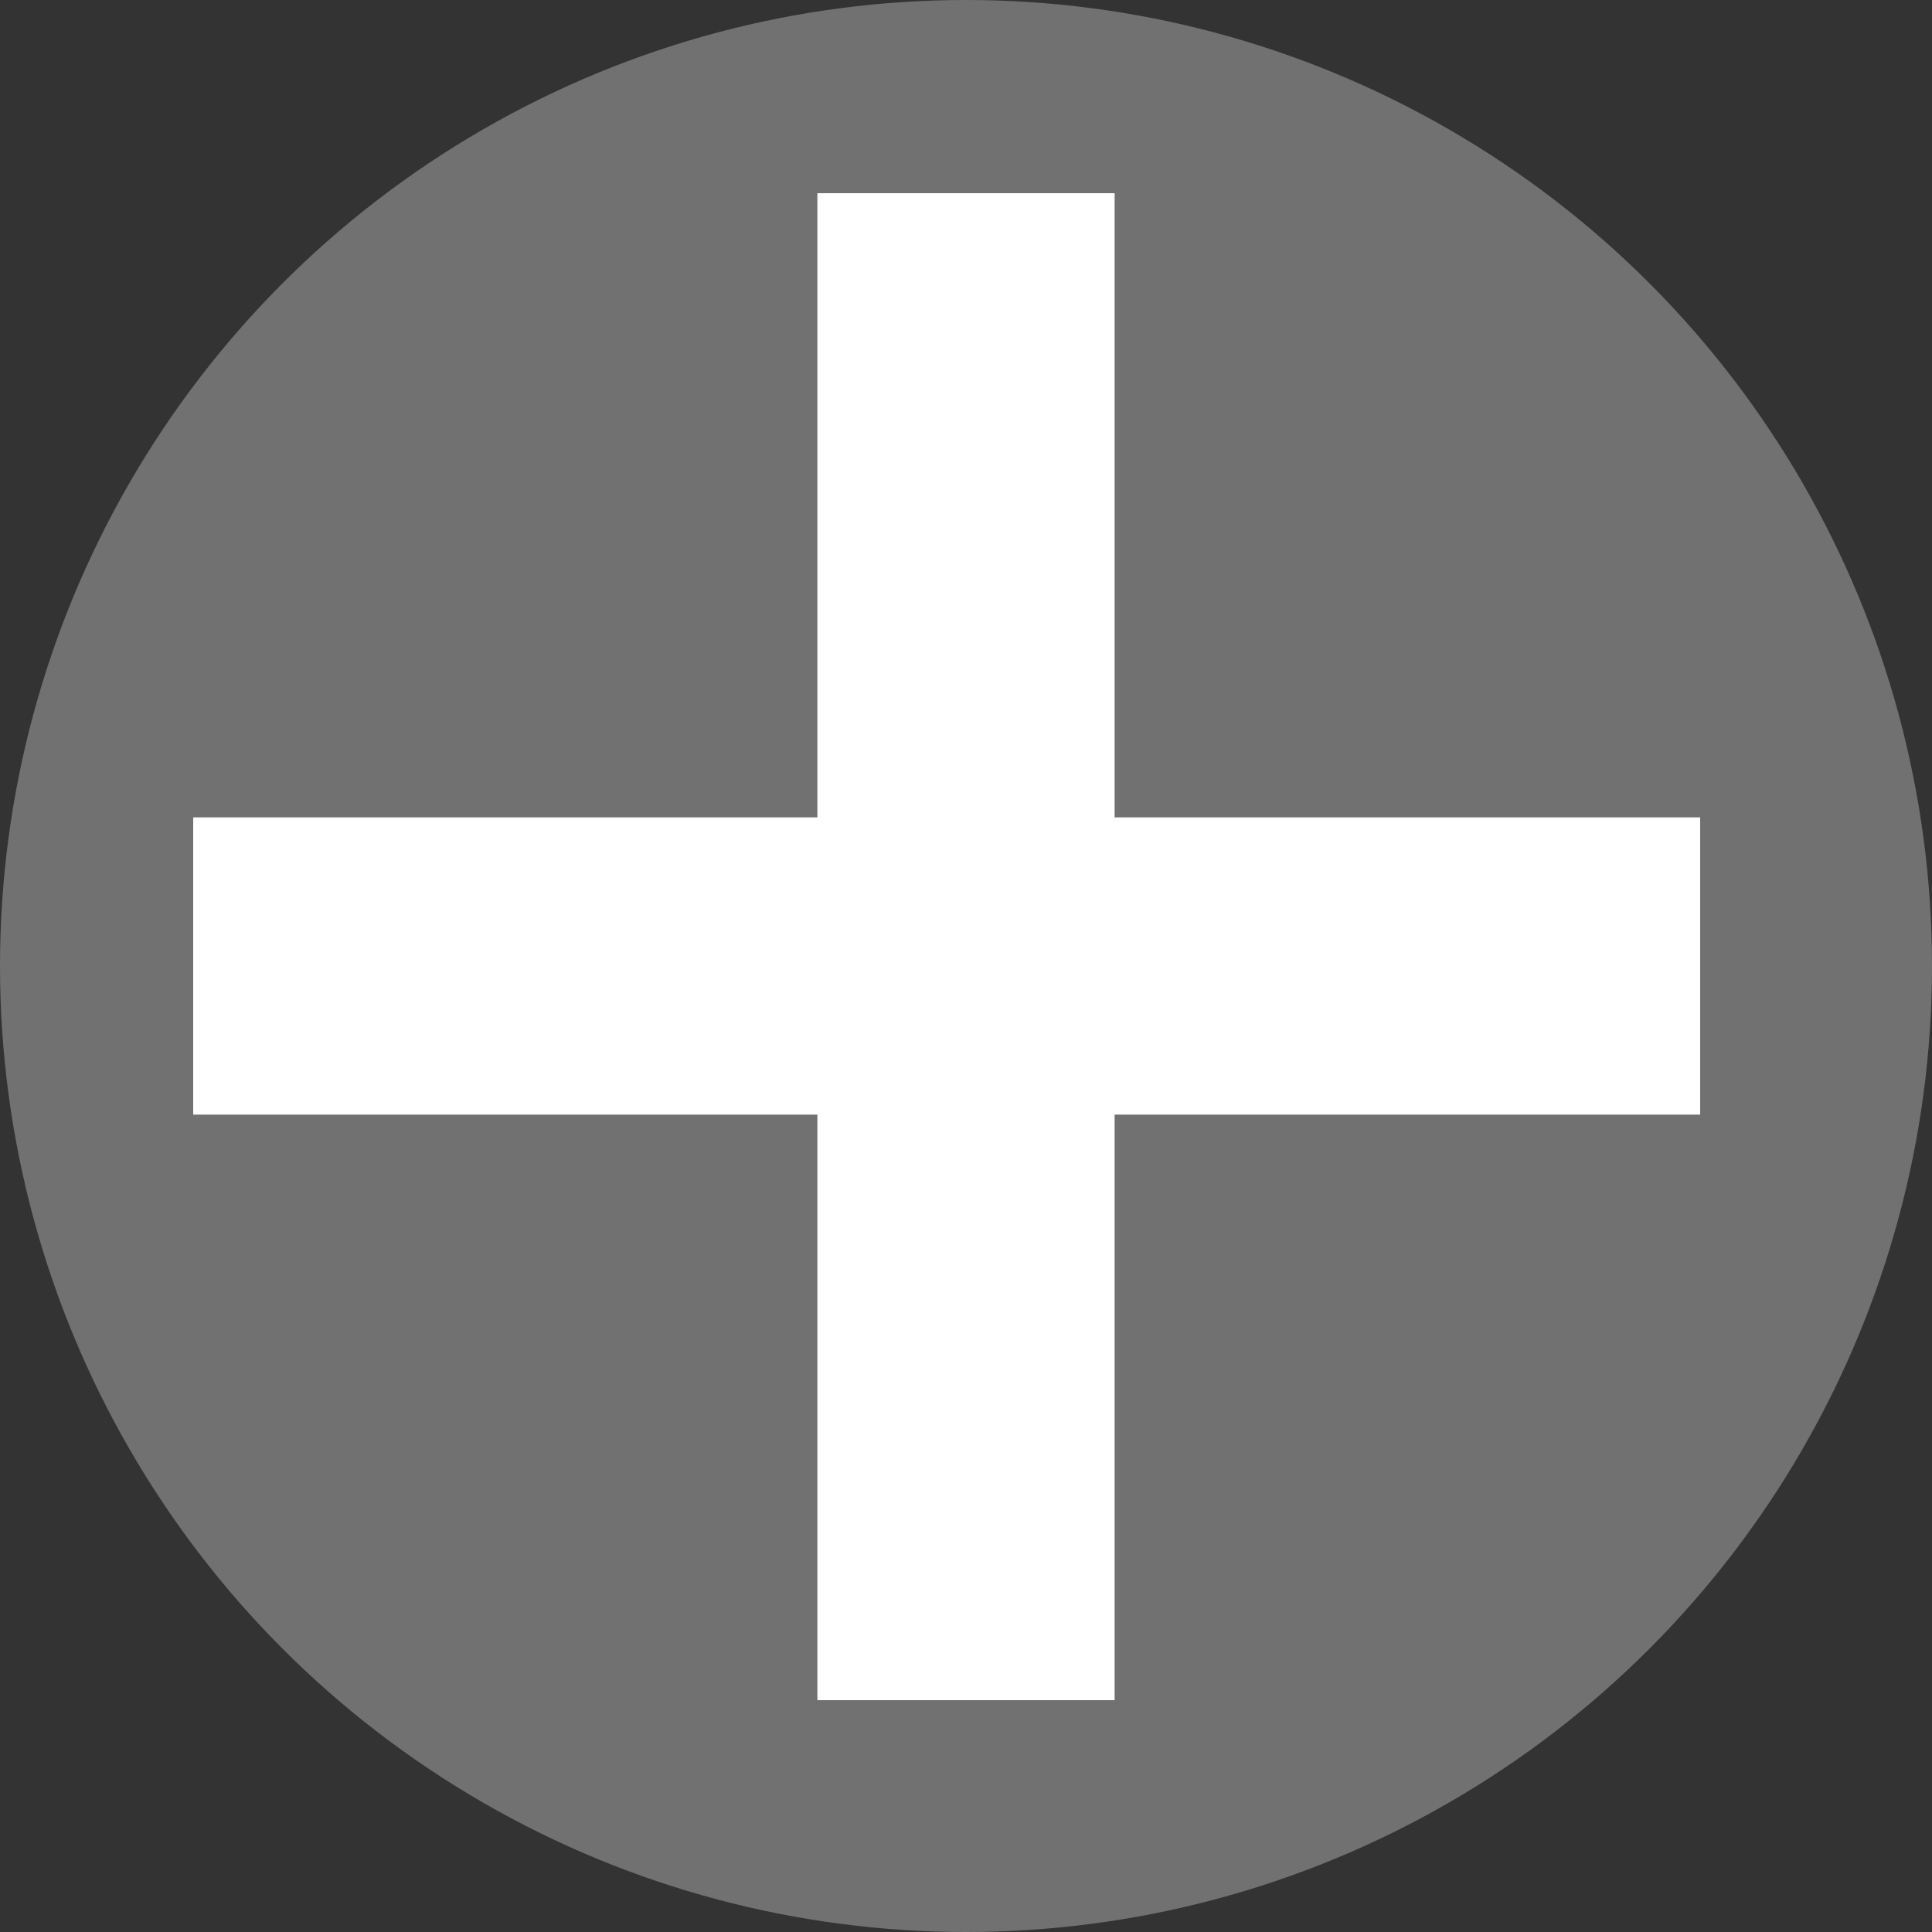 <svg width="13" height="13" viewBox="0 0 13 13" fill="none" xmlns="http://www.w3.org/2000/svg">
<rect x="0" y="0" width="13" height="13" fill="#333333" stroke="none"/>
<circle cx="6.5" cy="6.5" r="6.5" fill="#C4C4C4" fill-opacity="0.43"/>
<path d="M1.3 6.5L11.44 6.5" stroke="white" stroke-width="2"/>
<path d="M6.5 1.3L6.5 11.44" stroke="white" stroke-width="2"/>
</svg>
